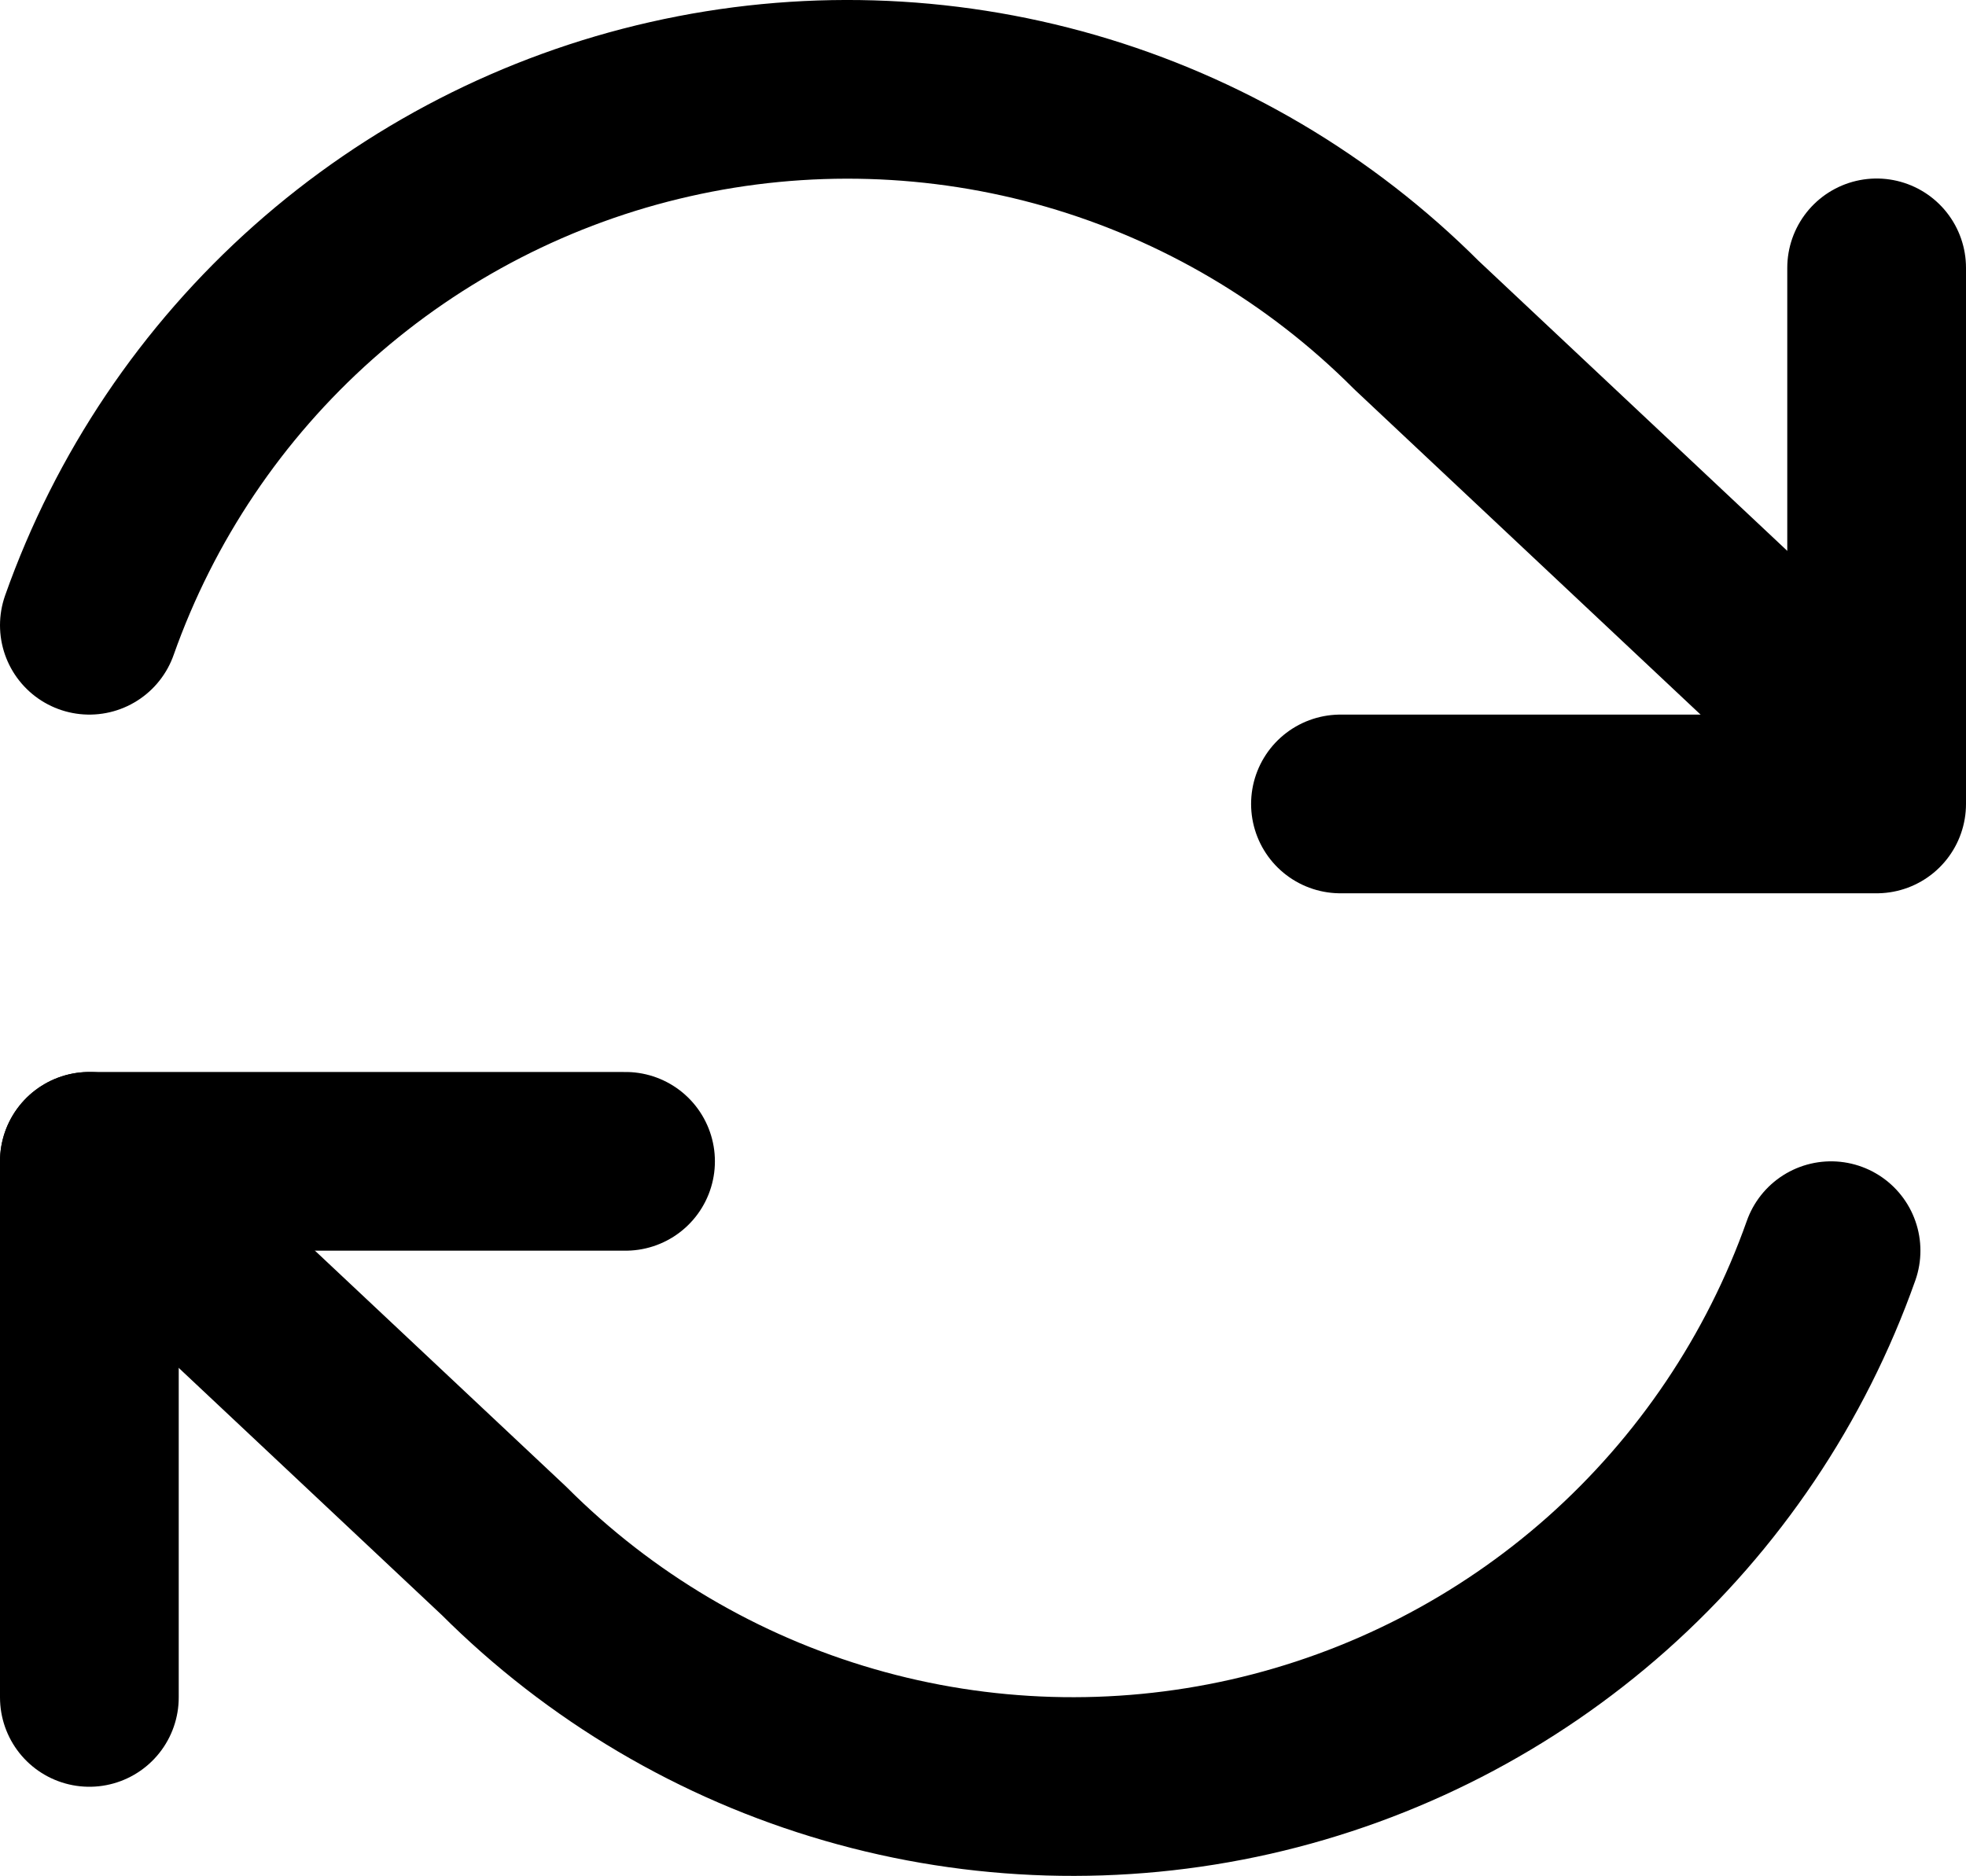 <svg width="22" height="21" viewBox="0 0 22 21" fill="none" xmlns="http://www.w3.org/2000/svg">
<path d="M21 2.998V8.998H15" stroke="black" stroke-width="2" stroke-linecap="round" stroke-linejoin="round"/>
<path d="M1 18.998V12.998H7" stroke="black" stroke-width="2" stroke-linecap="round" stroke-linejoin="round"/>
<path d="M1 6.998C1.507 5.564 2.369 4.283 3.505 3.273C4.642 2.263 6.015 1.557 7.498 1.222C8.981 0.886 10.525 0.932 11.985 1.354C13.446 1.777 14.775 2.562 15.85 3.638L20.49 7.998M1 12.998L5.64 17.358C6.715 18.433 8.044 19.219 9.505 19.641C10.965 20.064 12.509 20.109 13.992 19.774C15.475 19.438 16.848 18.733 17.985 17.723C19.121 16.712 19.983 15.431 20.49 13.998" stroke="black" stroke-width="2" stroke-linecap="round" stroke-linejoin="round"/>
</svg>
